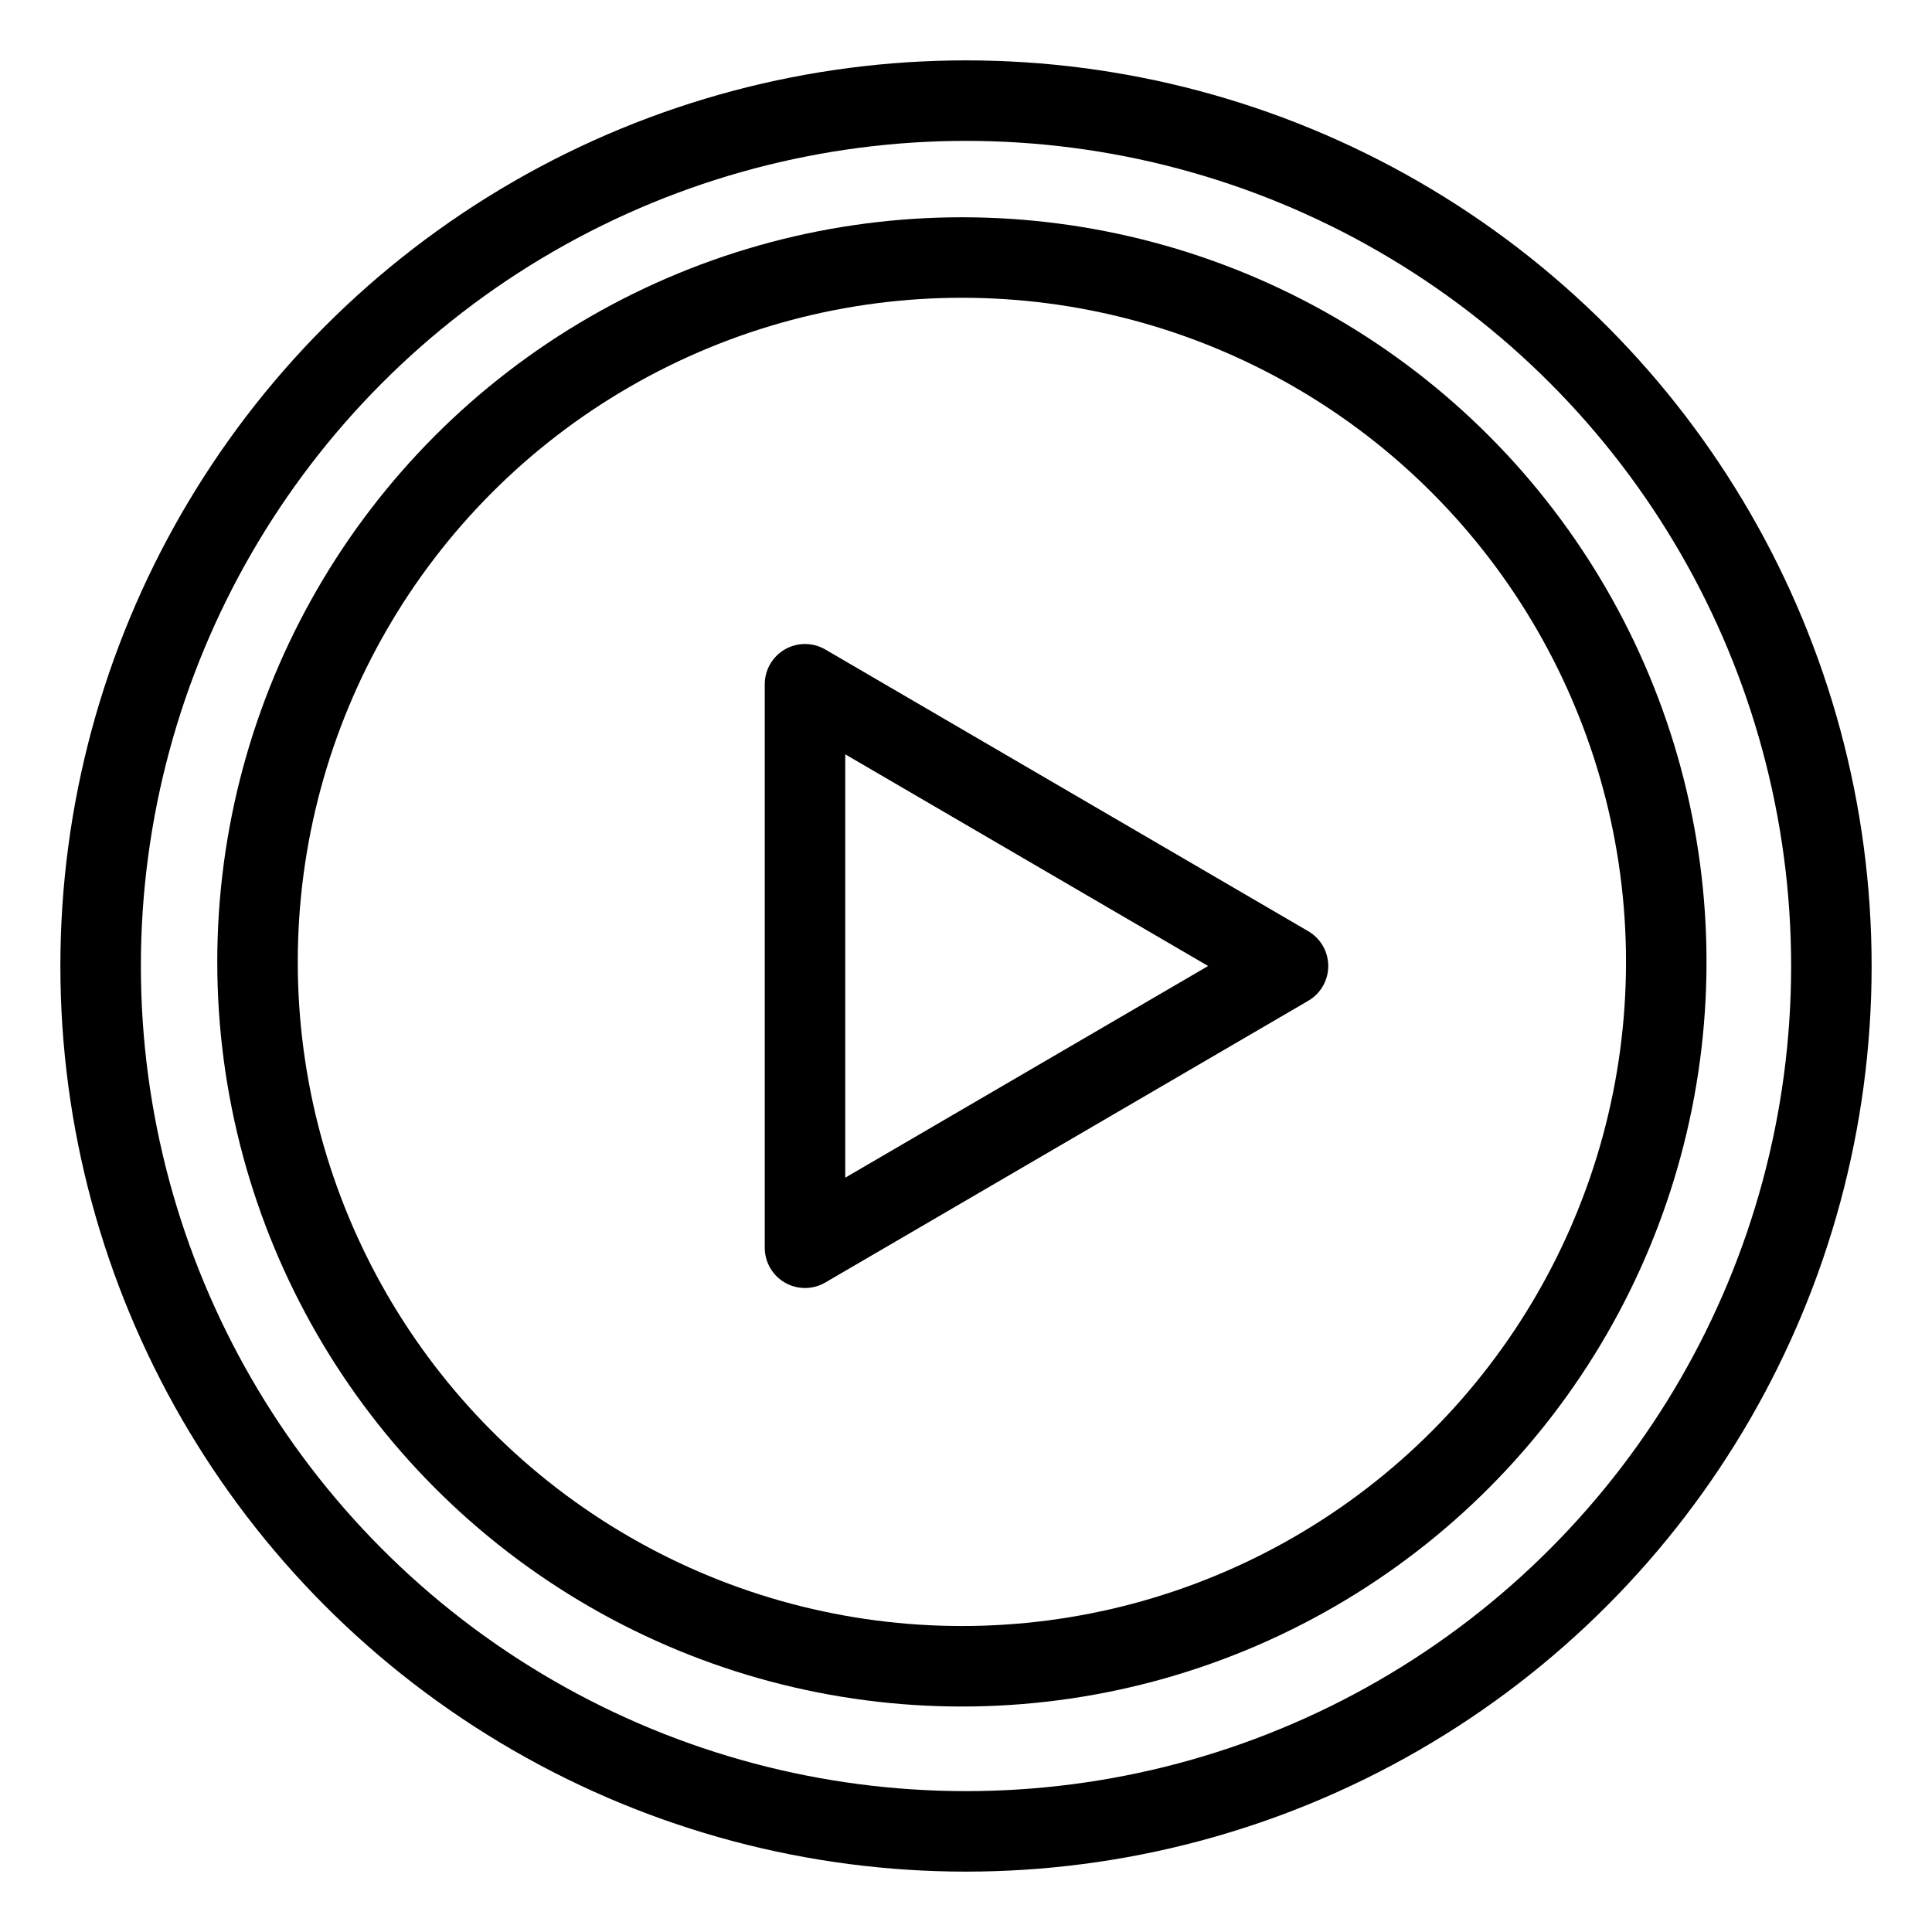 <?xml version="1.0" encoding="UTF-8"?><svg id="a" xmlns="http://www.w3.org/2000/svg" viewBox="0 0 48 48"><defs><style>.b{stroke-width:2px;fill:none;stroke:#000;stroke-linecap:round;stroke-linejoin:round;}</style></defs><circle class="b" cx="23.898" cy="23.898" r="17.5"/><path class="b" d="m32,24l-12,7v-14l12,7Z"/><circle class="b" cx="24" cy="24" r="21.5"/></svg>